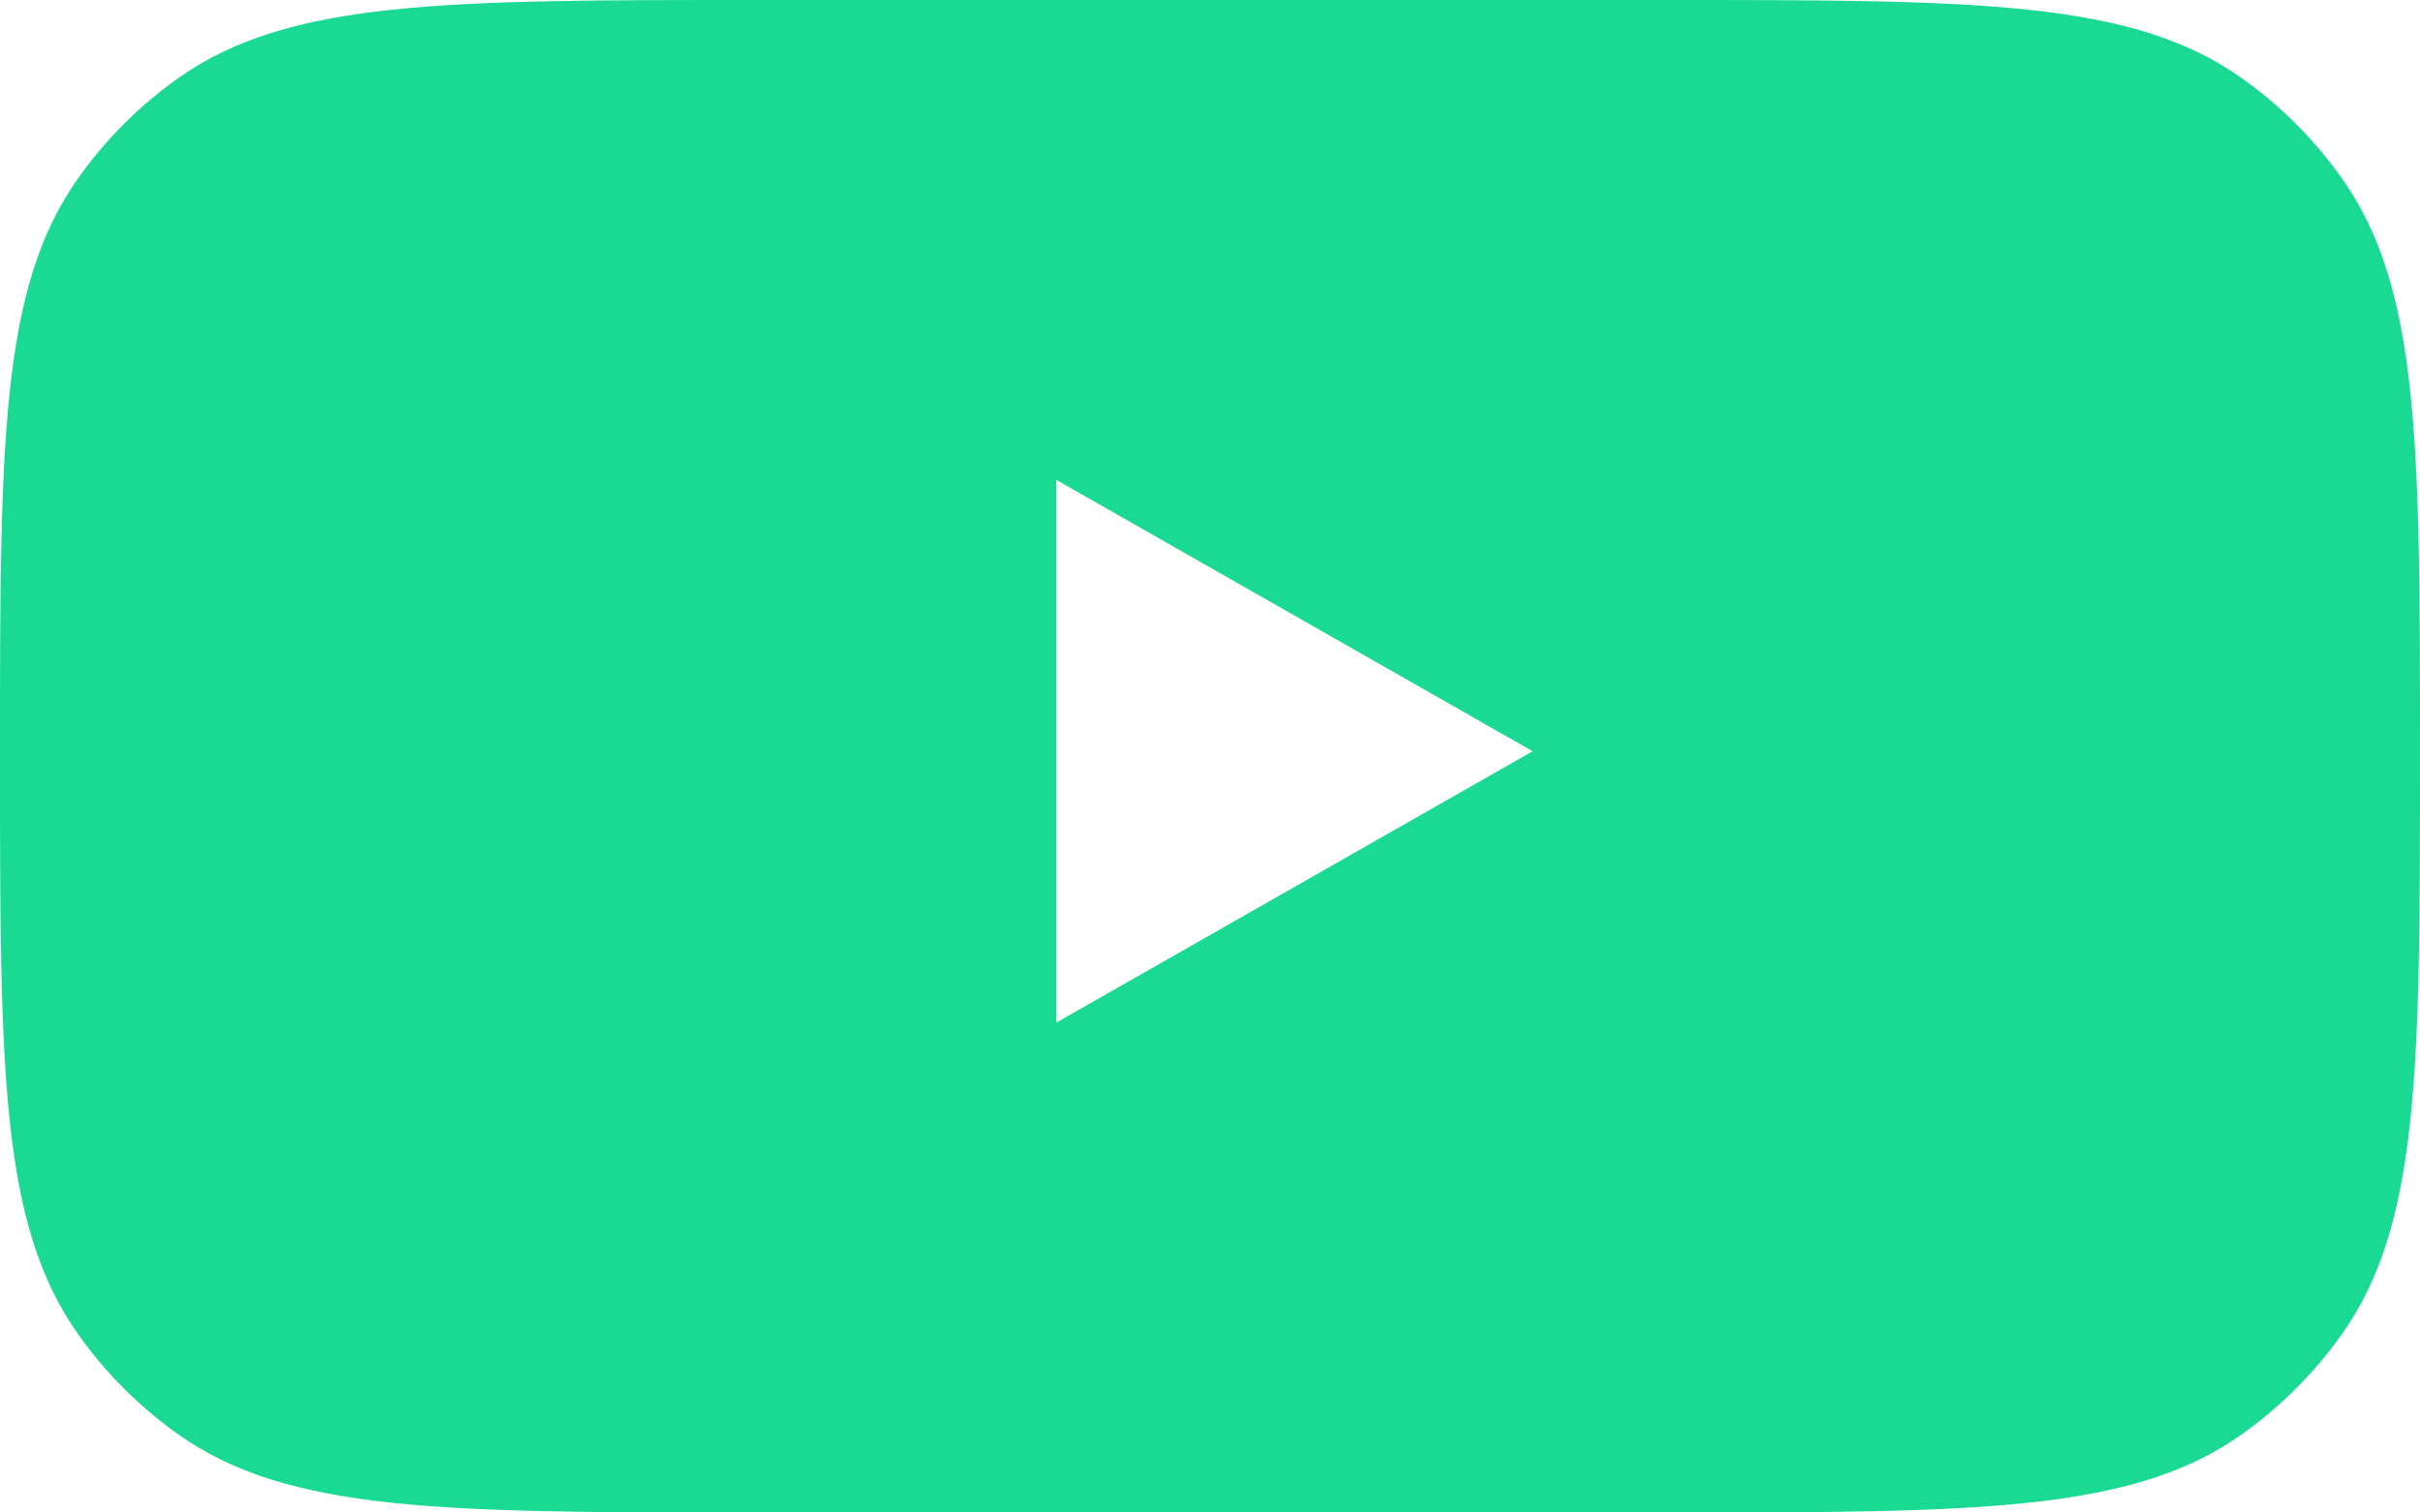 <svg width="48" height="30" viewBox="0 0 48 30" fill="none" xmlns="http://www.w3.org/2000/svg">
<path id="Youtube icon" fill-rule="evenodd" clip-rule="evenodd" d="M1.553 3.531C0 5.715 0 8.81 0 15C0 21.19 0 24.285 1.553 26.469C2.097 27.235 2.765 27.903 3.531 28.447C5.715 30 8.81 30 15 30H33C39.19 30 42.285 30 44.469 28.447C45.234 27.903 45.903 27.235 46.447 26.469C48 24.285 48 21.19 48 15C48 8.81 48 5.715 46.447 3.531C45.903 2.765 45.234 2.097 44.469 1.553C42.285 0 39.19 0 33 0H15C8.81 0 5.715 0 3.531 1.553C2.765 2.097 2.097 2.765 1.553 3.531ZM20.95 20.285L30.4 14.901L20.95 9.517V20.285Z" fill="#1AD993"/>
</svg>
